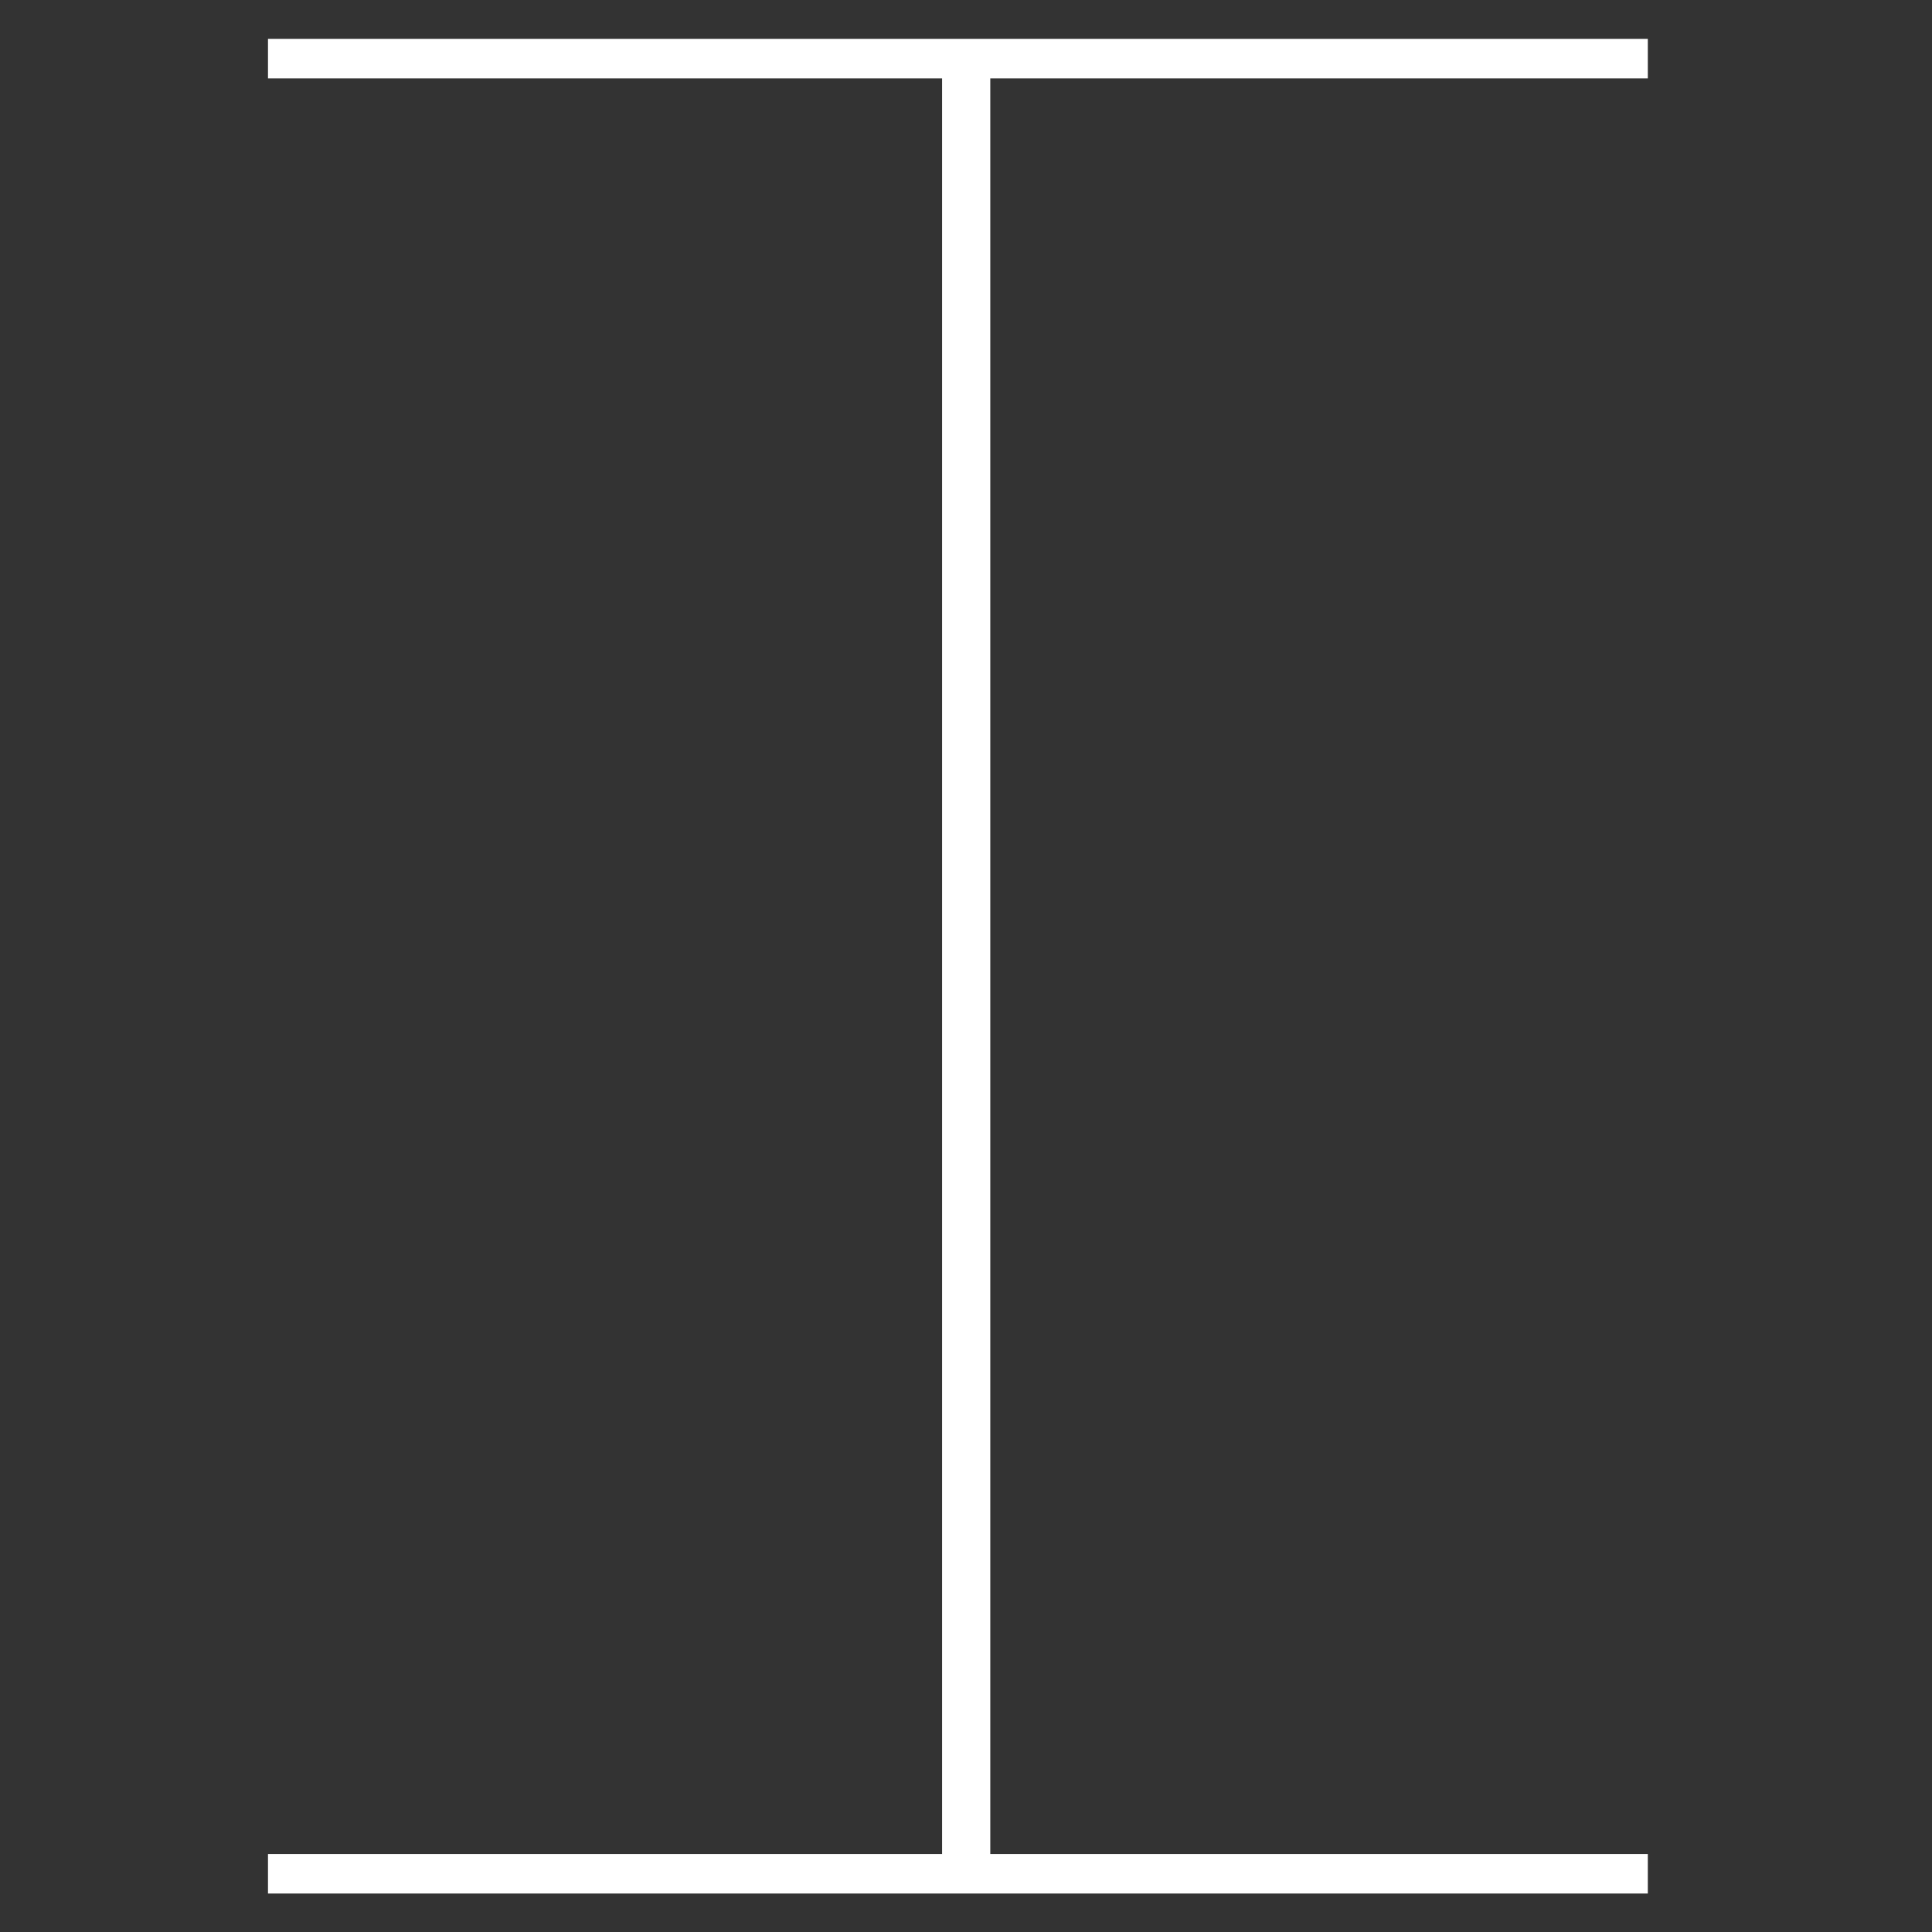 <svg id="evqmYyfCI9K1" xmlns="http://www.w3.org/2000/svg" xmlns:xlink="http://www.w3.org/1999/xlink" viewBox="0 0 40 40" shape-rendering="geometricPrecision" text-rendering="geometricPrecision" width="40" height="40"><rect x="0" y="0" width="40" height="40" fill="#333333" stroke="none"/><path d="M21.382,88.079h37.71v3.03h-79.135v-3.03h38.661v-136.159h-38.661v-3.03h79.135v3.03h-37.71v136.159Z" transform="matrix(.361 0 0 0.27 12.784 14.604)" fill="#fff" stroke-width="0"/></svg>